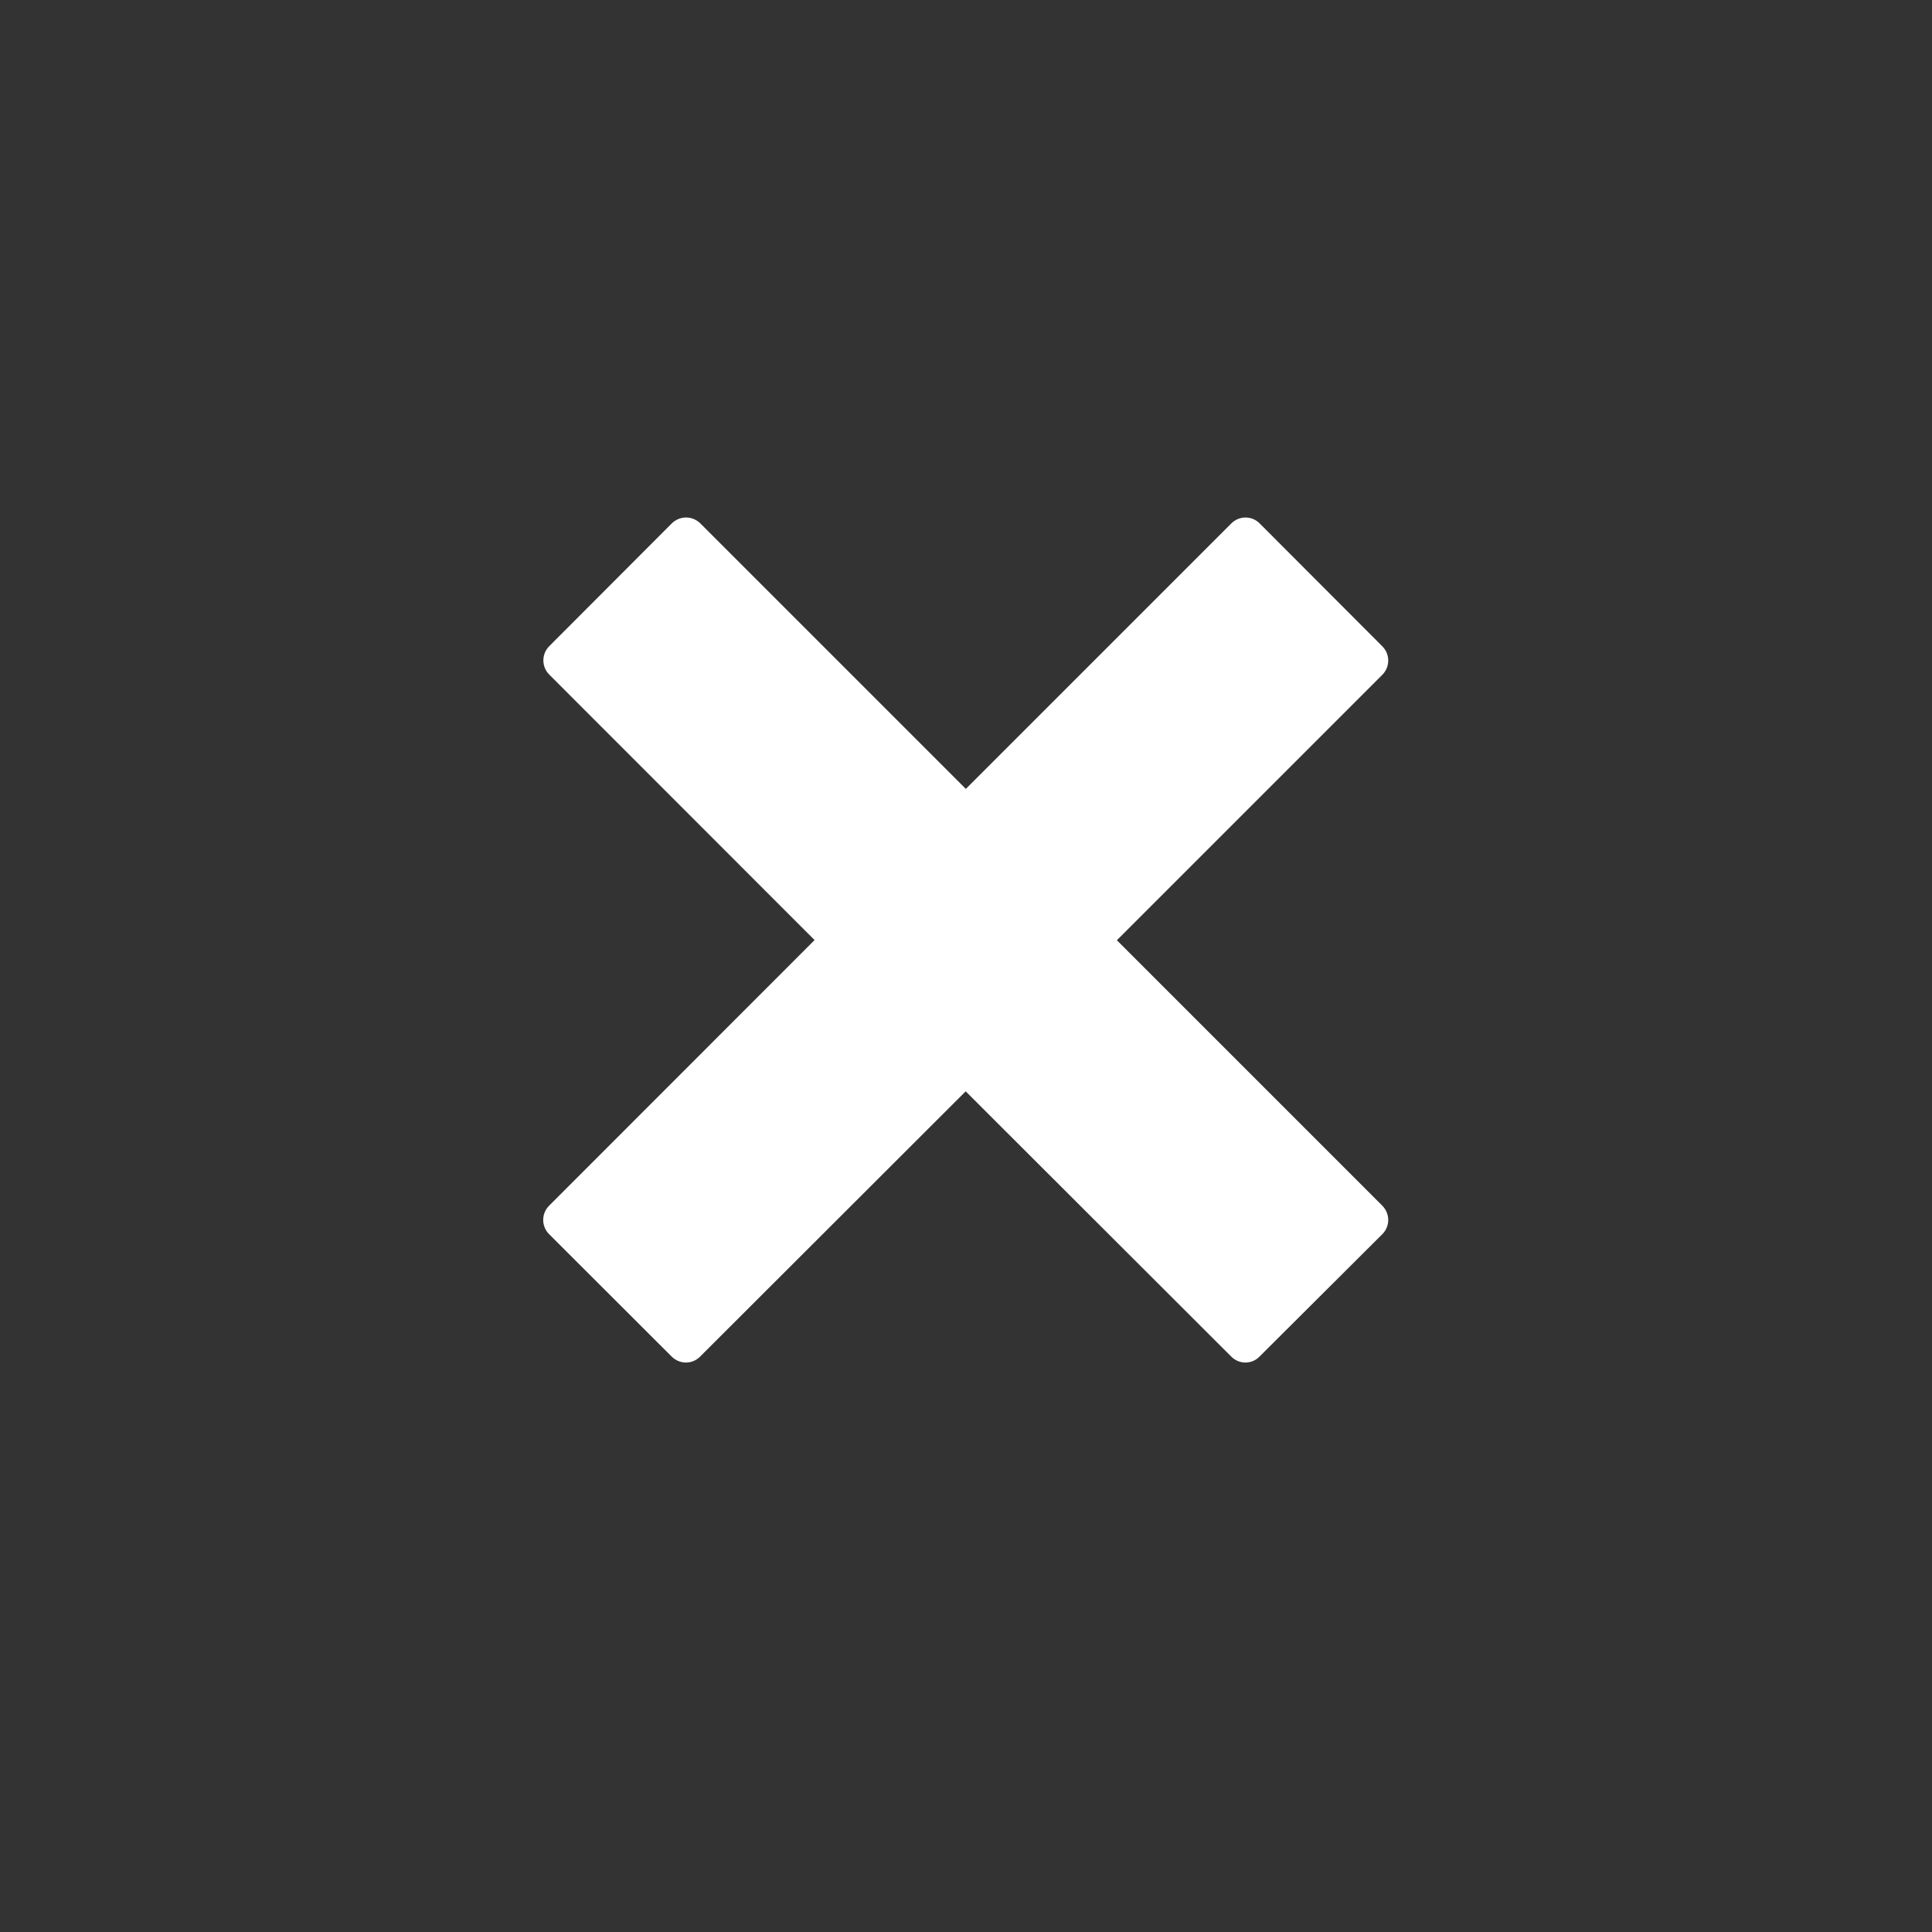 <svg version="1.2" baseProfile="tiny" viewBox="0 0 24.0 24.0" xmlns:xlink="http://www.w3.org/1999/xlink" xmlns="http://www.w3.org/2000/svg">
<rect x="0" y="0" width="24.0" height="24.0" fill="#333333" stroke="none"/>
<path style="fill:#ffffff;" d="M15.296,6.502L11.998,9.8L8.7,6.502c-0.1-0.098-0.255-0.098-0.355,0l-1.52,1.523
		c-0.1,0.098-0.1,0.259,0,0.357l3.294,3.296l-3.296,3.298c-0.1,0.098-0.1,0.259,0,0.357l1.52,1.518c0.1,0.1,0.257,0.1,0.355,0
		l3.298-3.294l3.298,3.294c0.098,0.1,0.257,0.1,0.353,0l1.523-1.518c0.1-0.098,0.1-0.257,0-0.357l-3.296-3.296l3.296-3.296
		c0.1-0.098,0.1-0.259,0-0.357l-1.52-1.523C15.553,6.404,15.394,6.404,15.296,6.502"/>
</svg>
